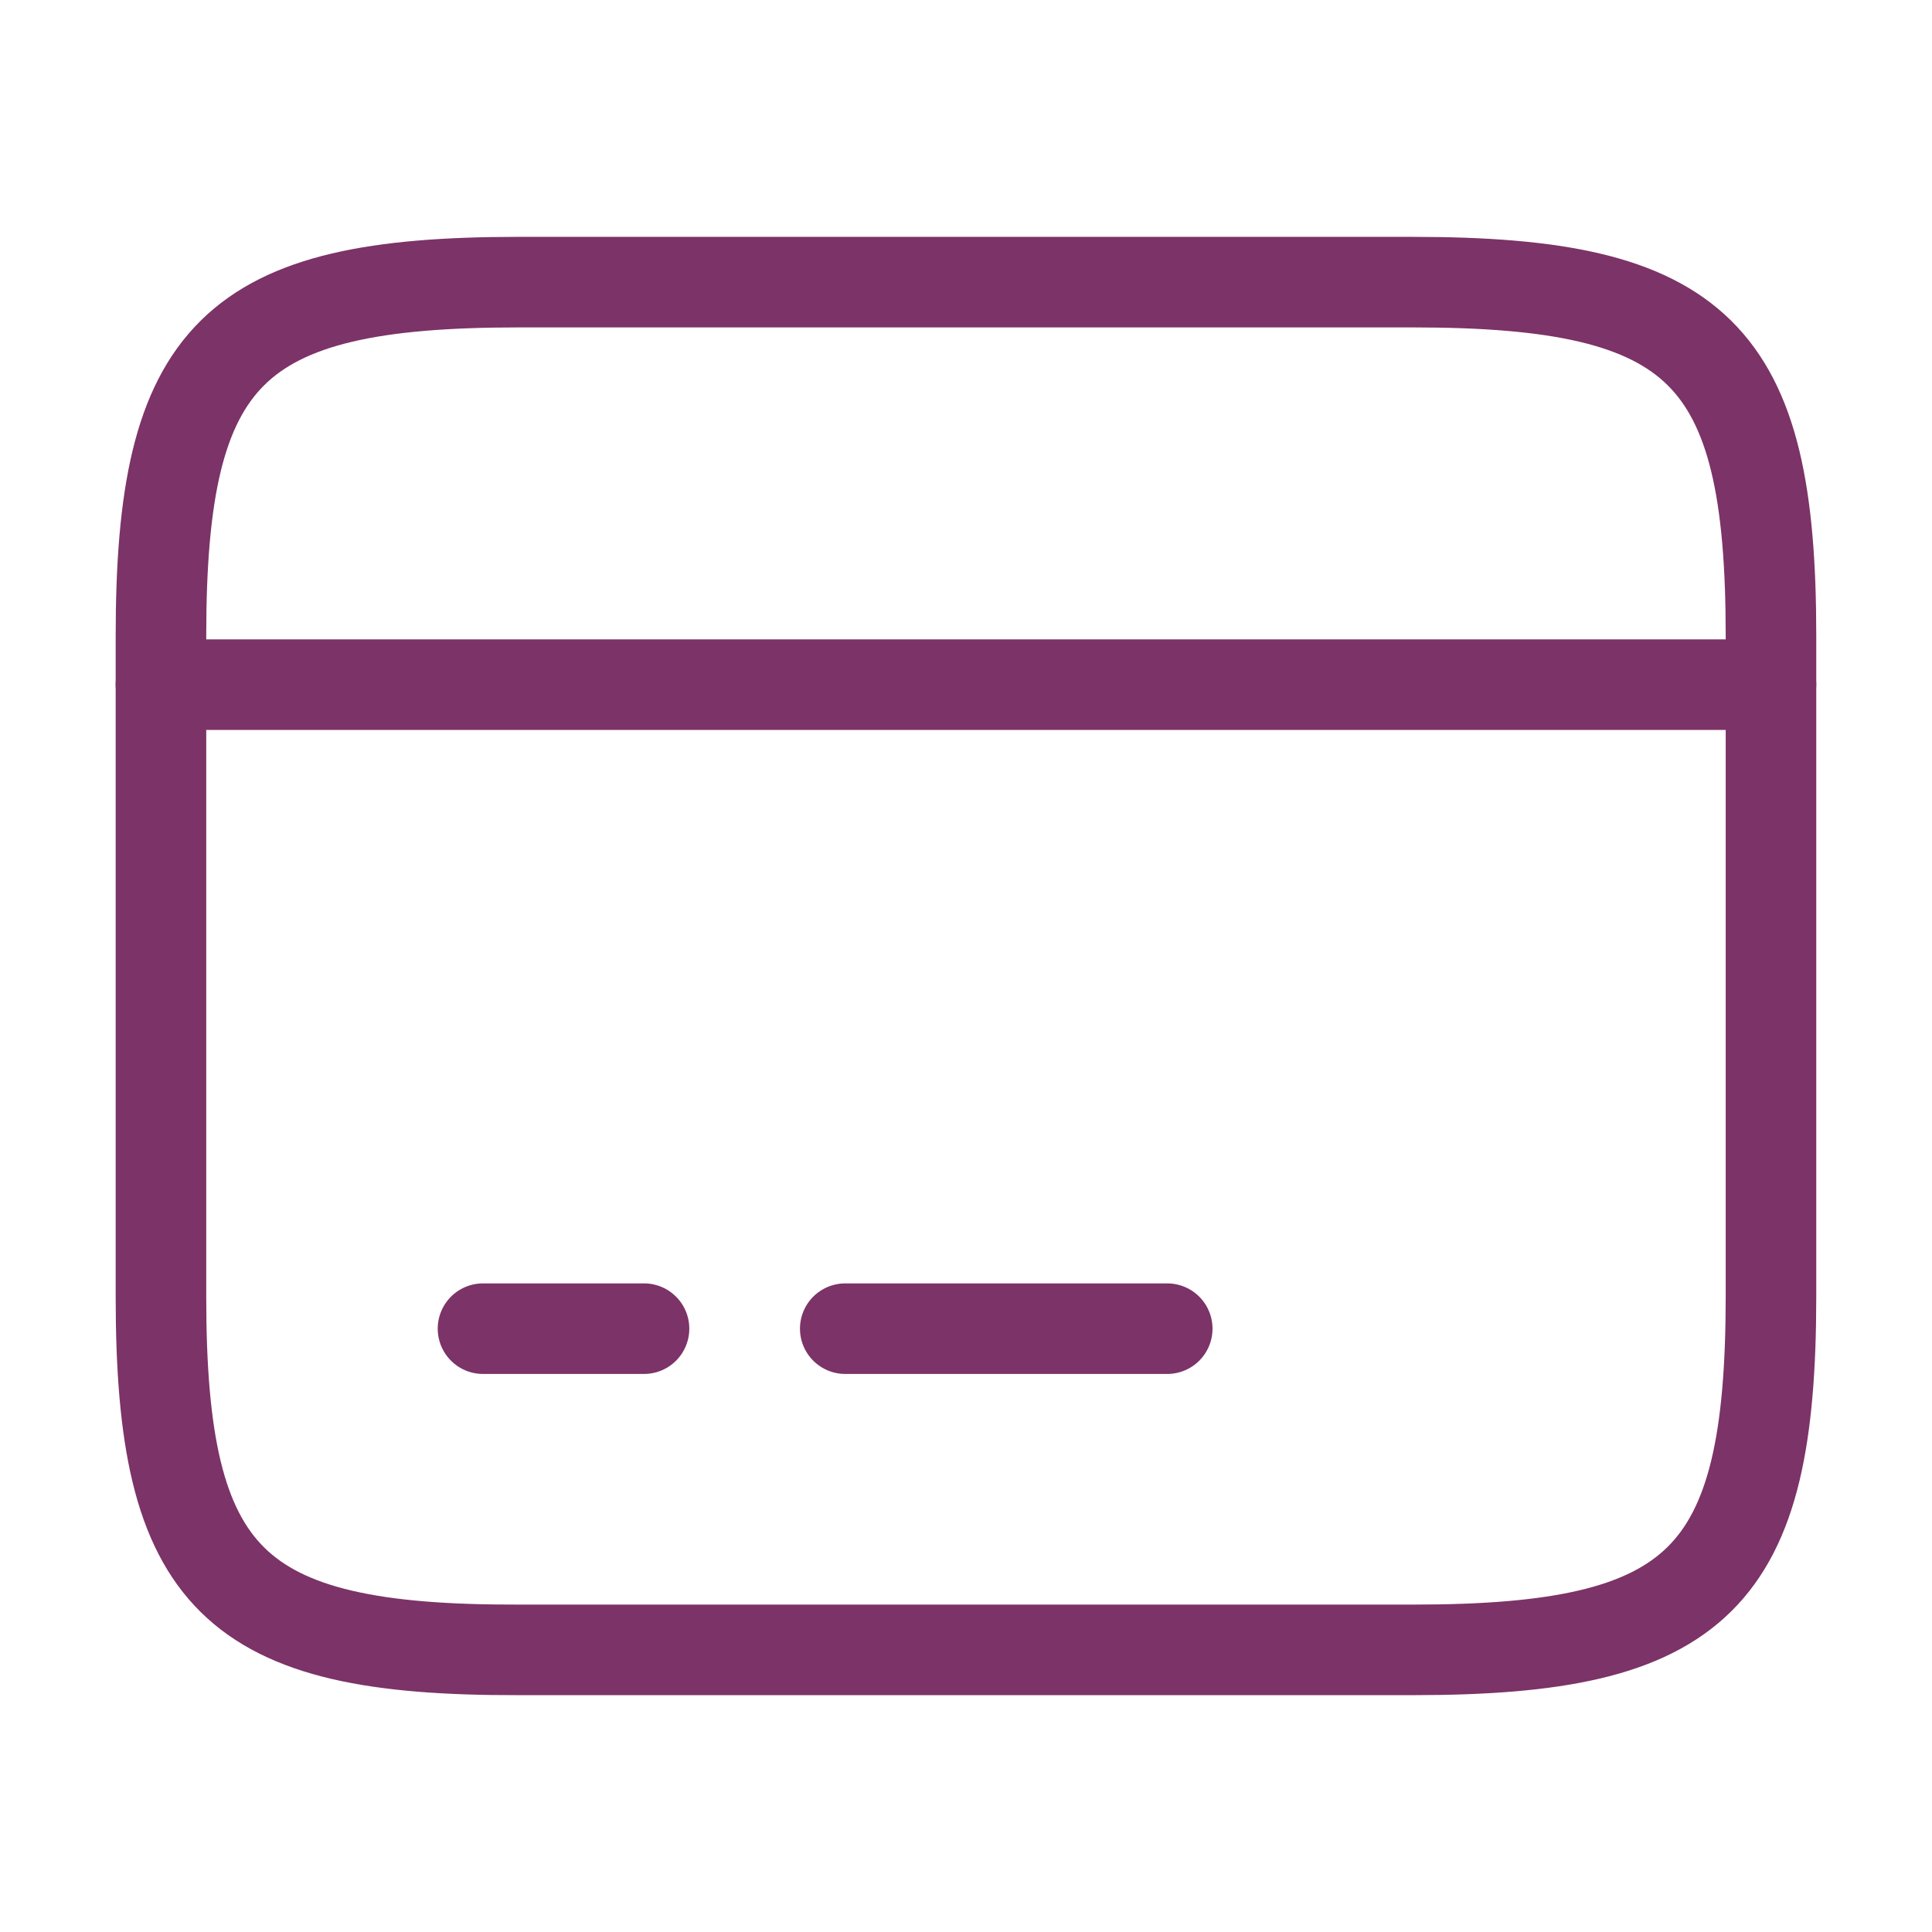 <svg width="32" height="32" viewBox="0 0 32 32" fill="none" xmlns="http://www.w3.org/2000/svg">
<path d="M2.666 11.34H29.333" stroke="#7C3367" stroke-width="1.5" stroke-miterlimit="10" stroke-linecap="round" stroke-linejoin="round"/>
<path d="M8 22.007H10.667" stroke="#7C3367" stroke-width="1.5" stroke-miterlimit="10" stroke-linecap="round" stroke-linejoin="round"/>
<path d="M14 22.007H19.333" stroke="#7C3367" stroke-width="1.5" stroke-miterlimit="10" stroke-linecap="round" stroke-linejoin="round"/>
<path d="M8.586 4.673H23.399C28.146 4.673 29.333 5.847 29.333 10.527V21.473C29.333 26.153 28.146 27.327 23.413 27.327H8.586C3.853 27.34 2.666 26.167 2.666 21.487V10.527C2.666 5.847 3.853 4.673 8.586 4.673Z" stroke="#7C3367" stroke-width="1.5" stroke-linecap="round" stroke-linejoin="round"/>
</svg>
